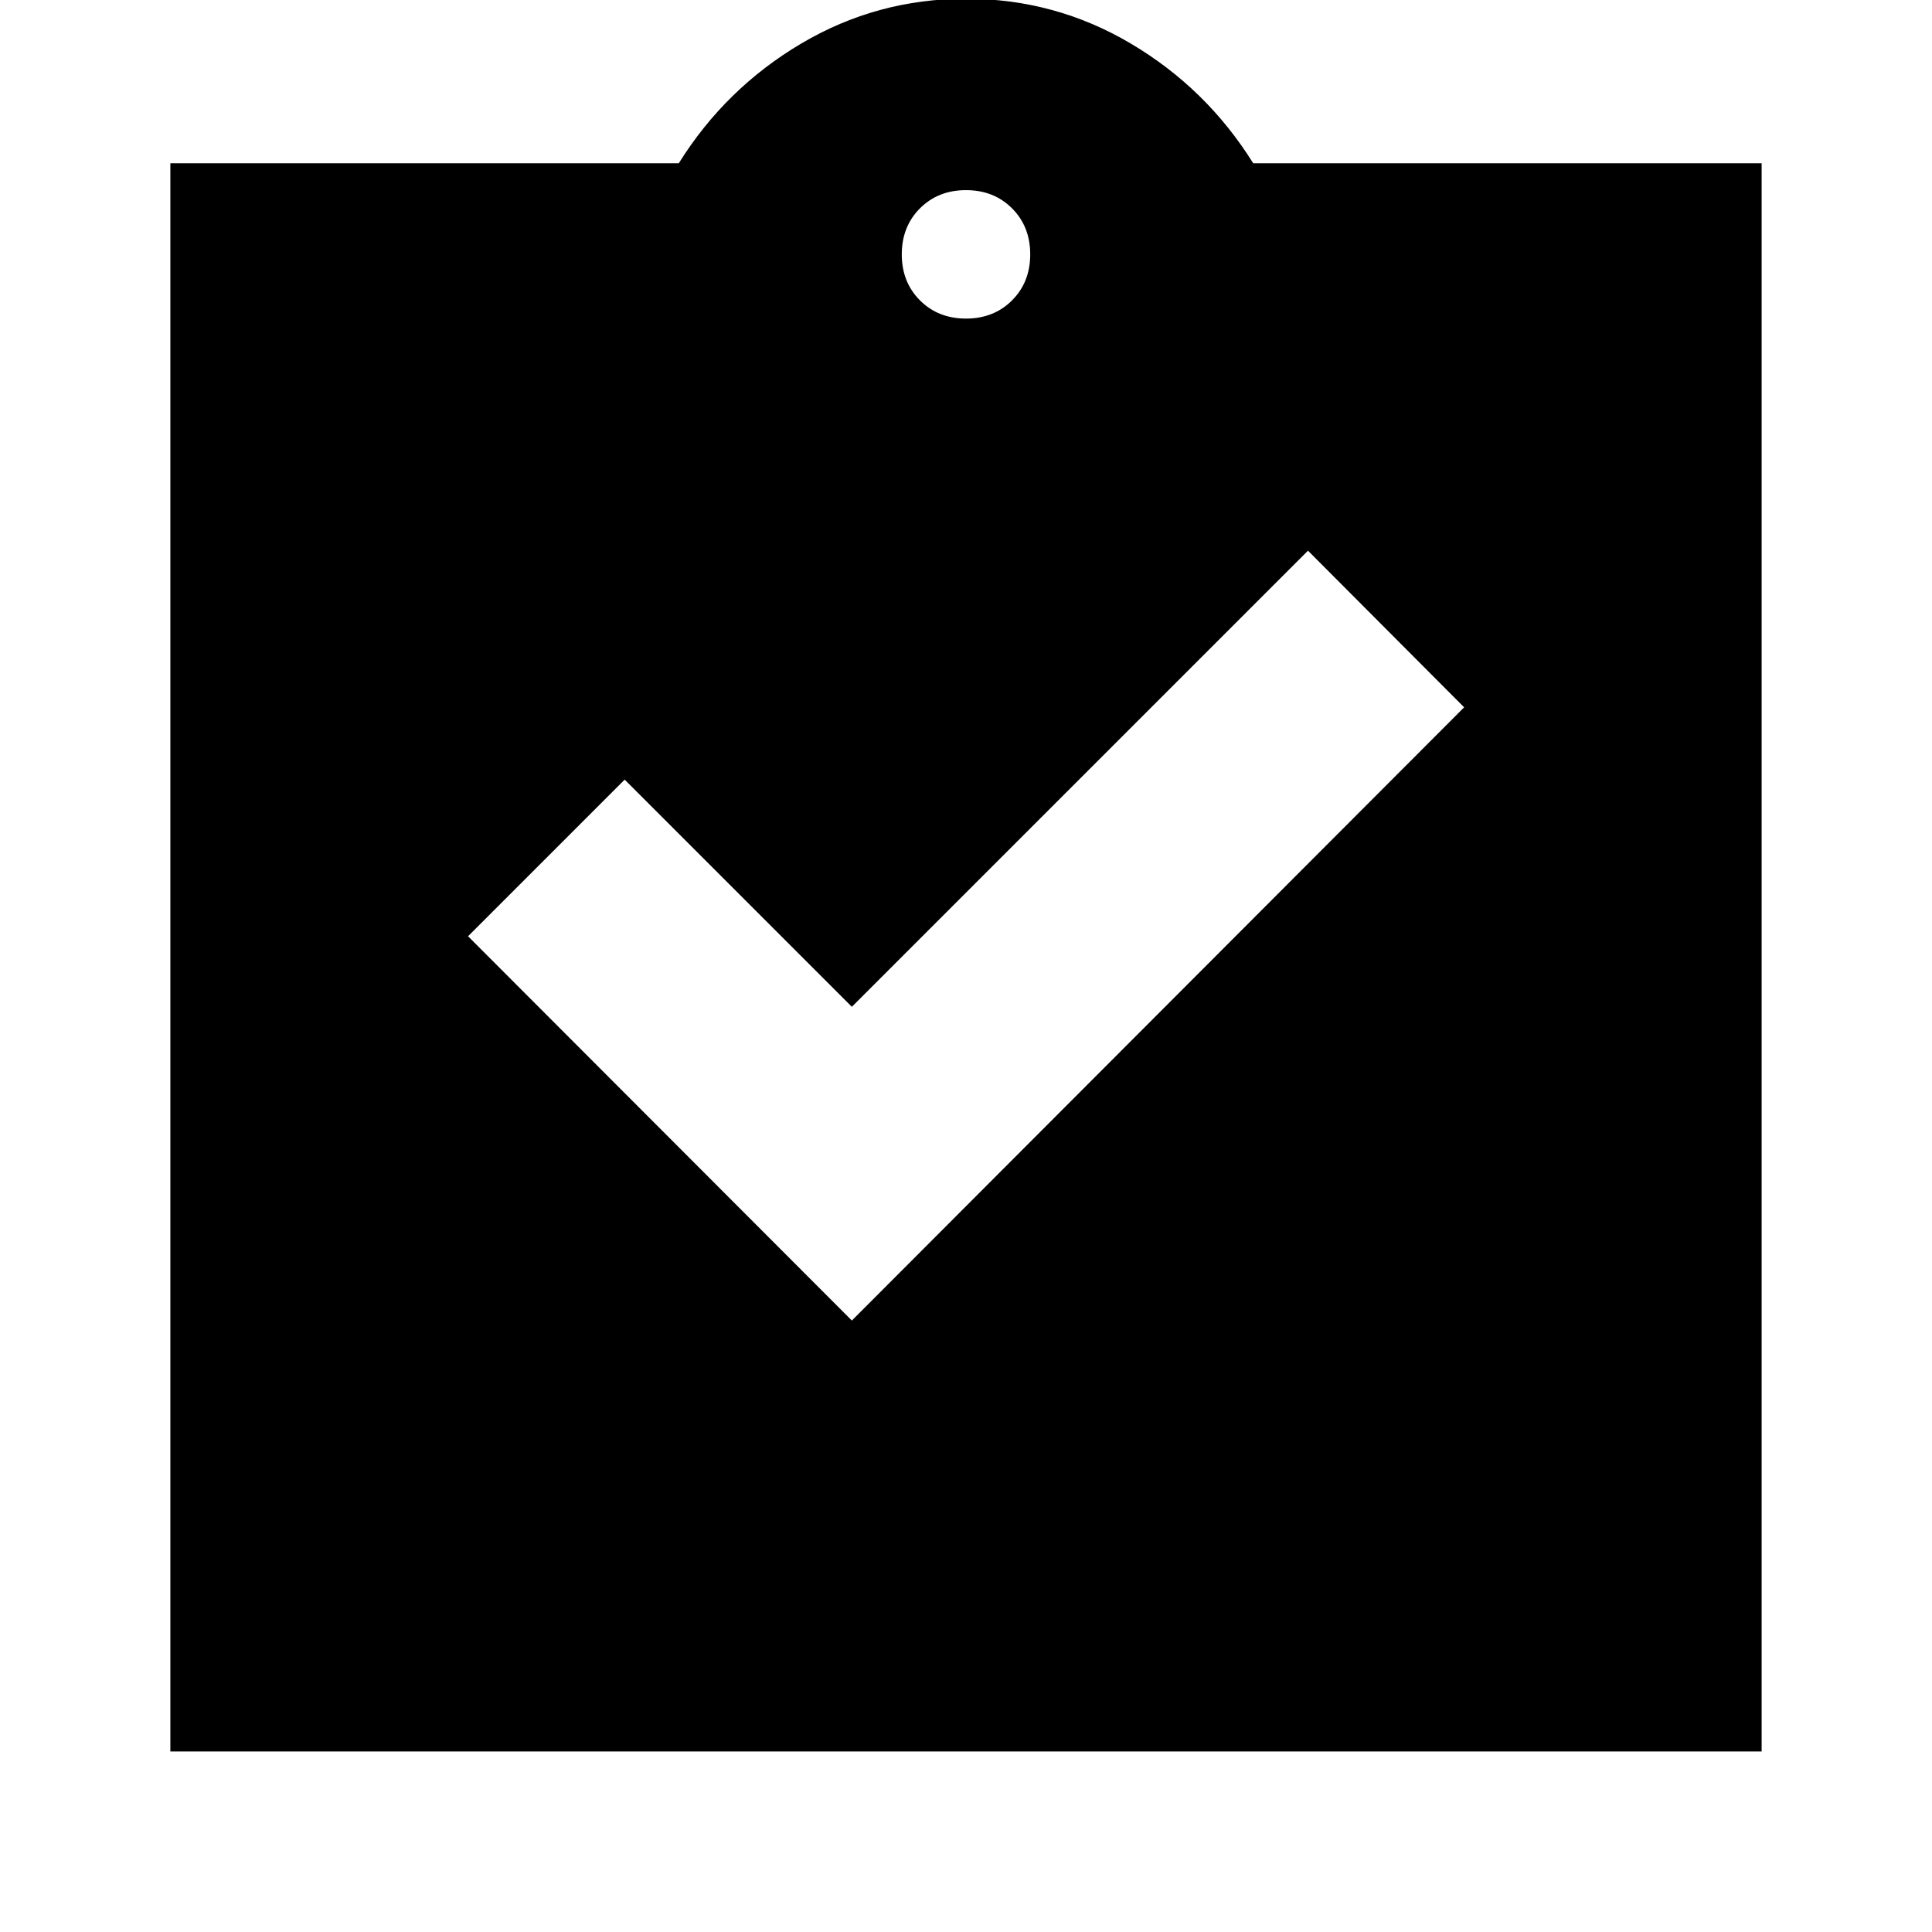 <svg xmlns="http://www.w3.org/2000/svg" height="24" viewBox="0 -960 960 960" width="24"><path d="m423.28-303.83 304.24-304.71-77.59-77.83-226.65 226.65-112.89-112.89-77.82 77.83 190.71 190.95ZM84.65-89.7v-789.17h252.63q23.24-37.24 60.86-59.5 37.62-22.26 81.86-22.26t81.86 22.26q37.62 22.26 60.86 59.5h252.63V-89.7H84.65ZM480-801.7q13.83 0 22.87-9.04 9.04-9.04 9.04-22.87 0-13.83-9.04-22.87-9.04-9.04-22.87-9.04-13.83 0-22.87 9.04-9.04 9.04-9.04 22.87 0 13.83 9.04 22.87 9.04 9.04 22.87 9.04Z"/></svg>